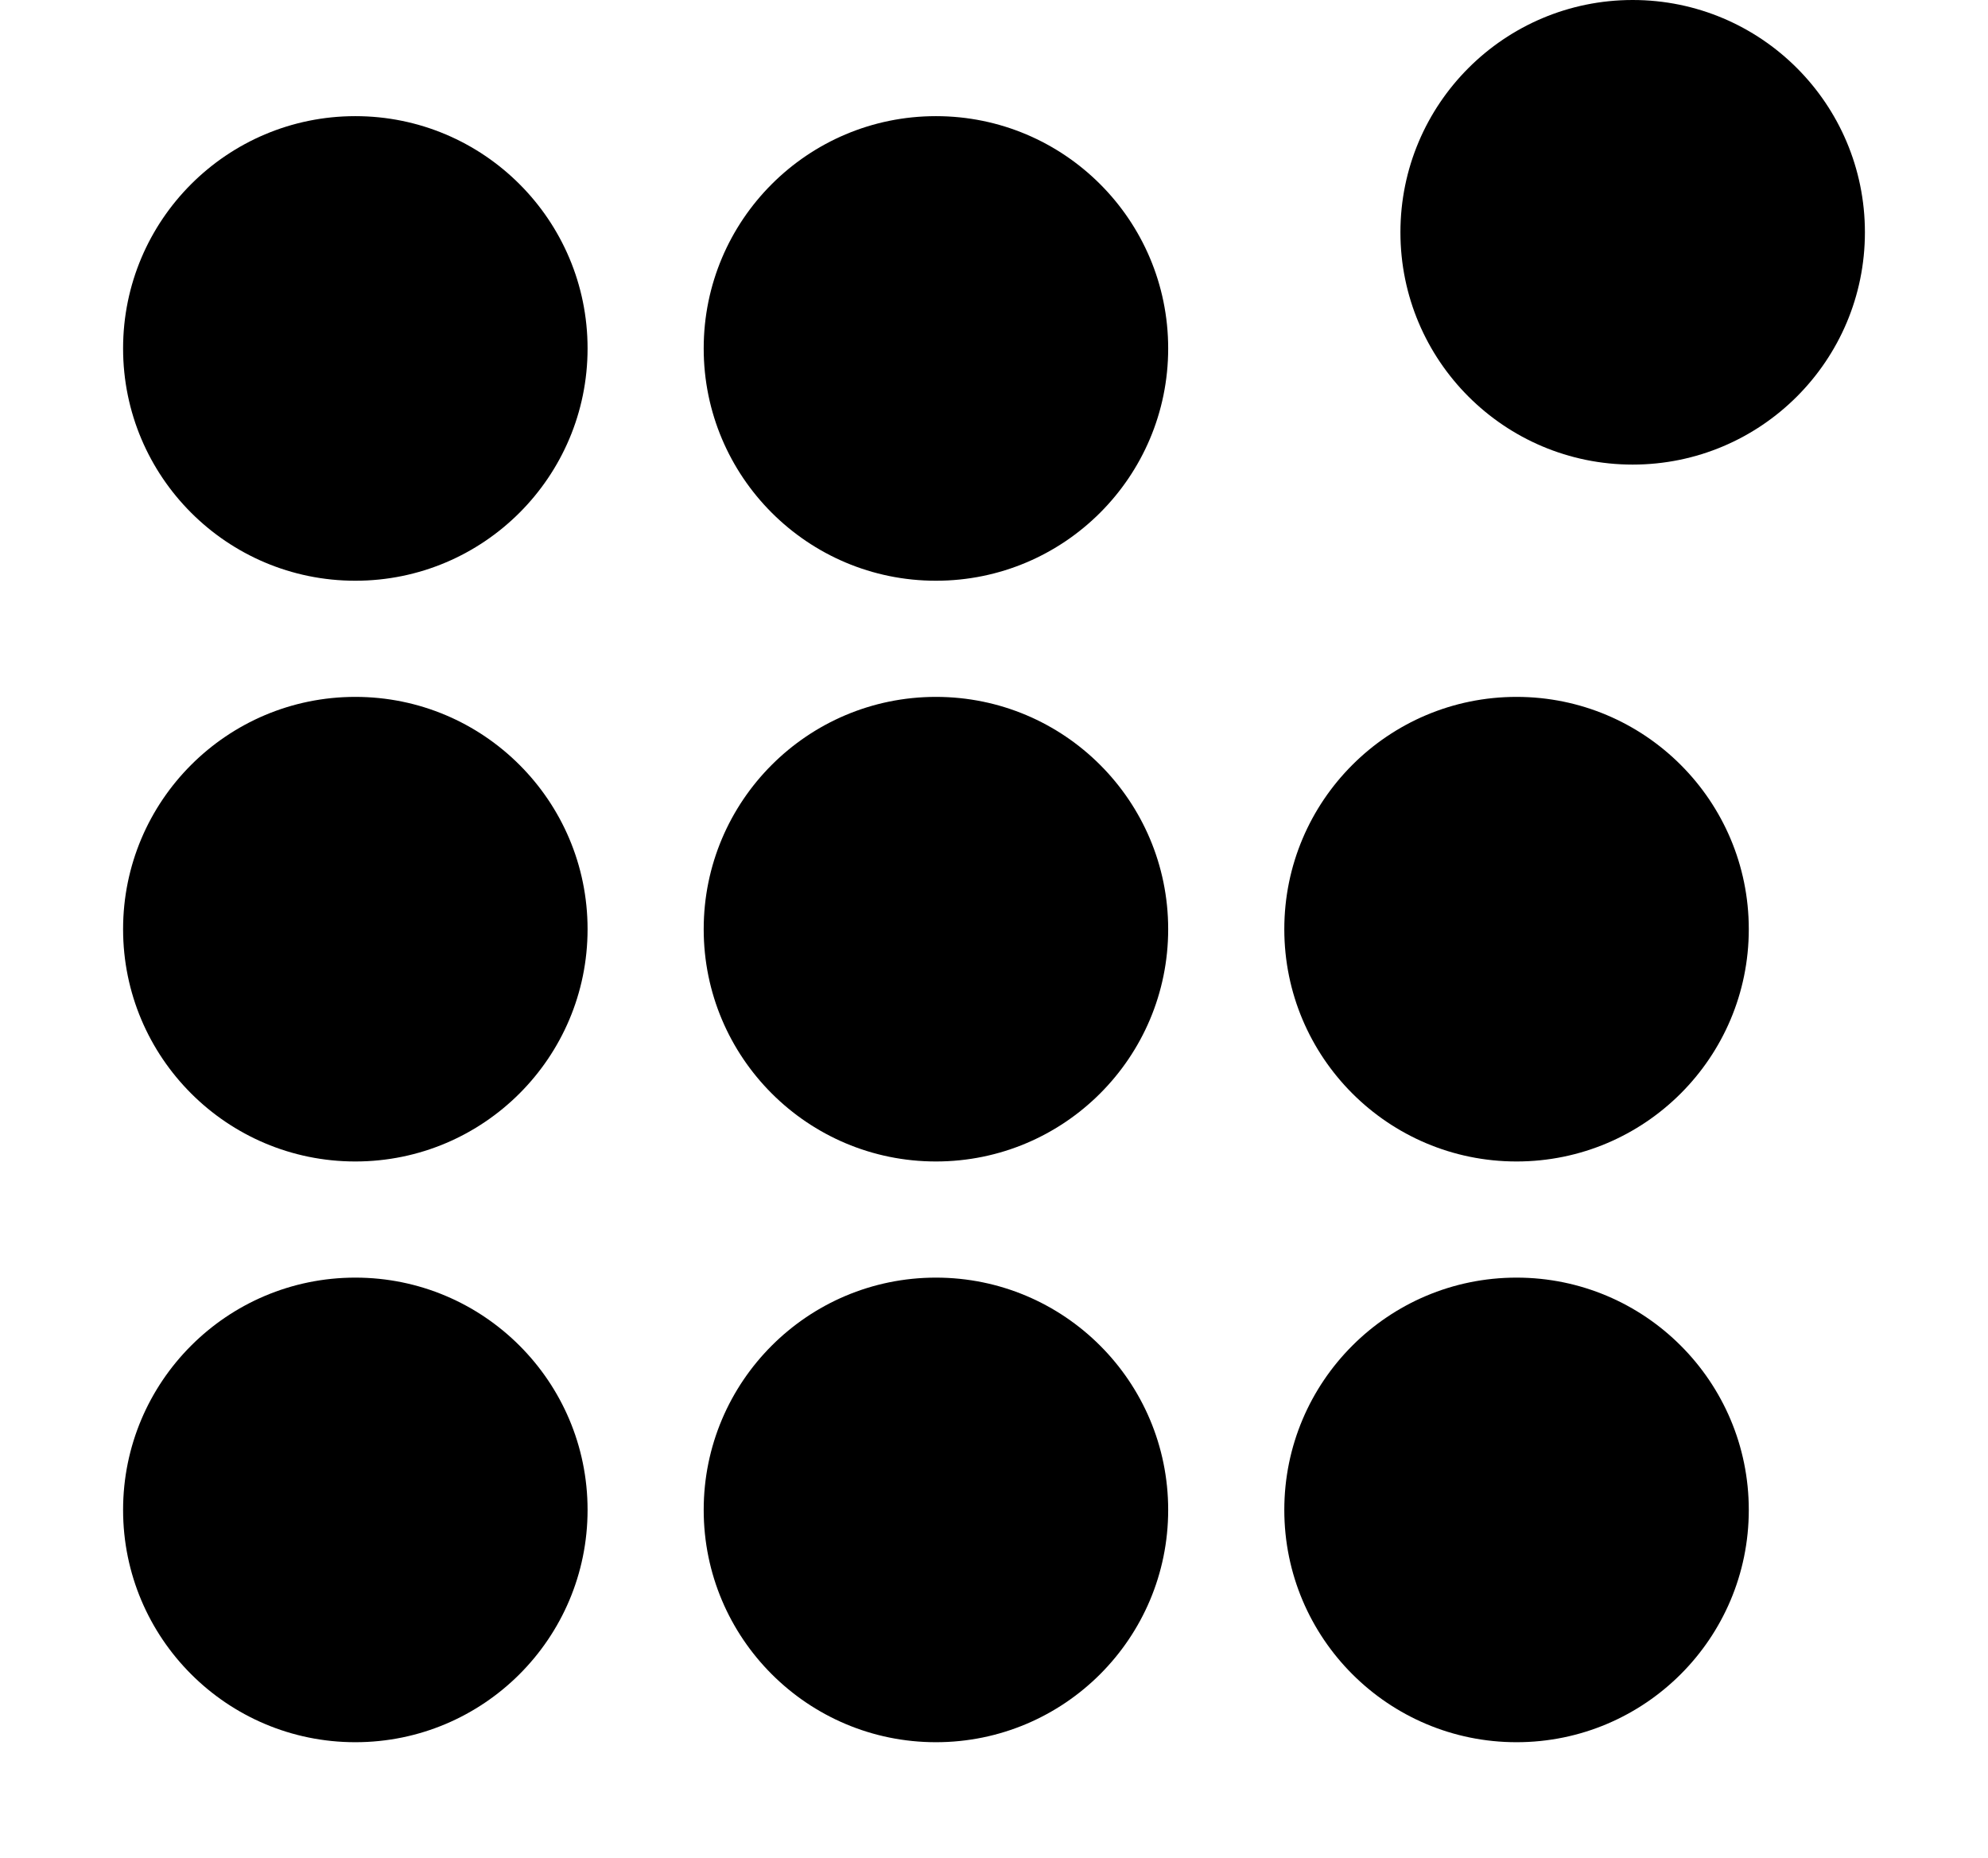 <svg xmlns="http://www.w3.org/2000/svg" width="1.07em" height="1em" viewBox="0 0 17 16"><g fill="currentColor" fill-rule="evenodd" transform="translate(1)"><circle cx="2" cy="3" r="2"/><circle cx="7" cy="3" r="2"/><circle cx="13" cy="2" r="2"/><circle cx="2" cy="8" r="2"/><circle cx="7" cy="8" r="2"/><circle cx="12" cy="8" r="2"/><circle cx="2" cy="13" r="2"/><circle cx="7" cy="13" r="2"/><circle cx="12" cy="13" r="2"/></g></svg>